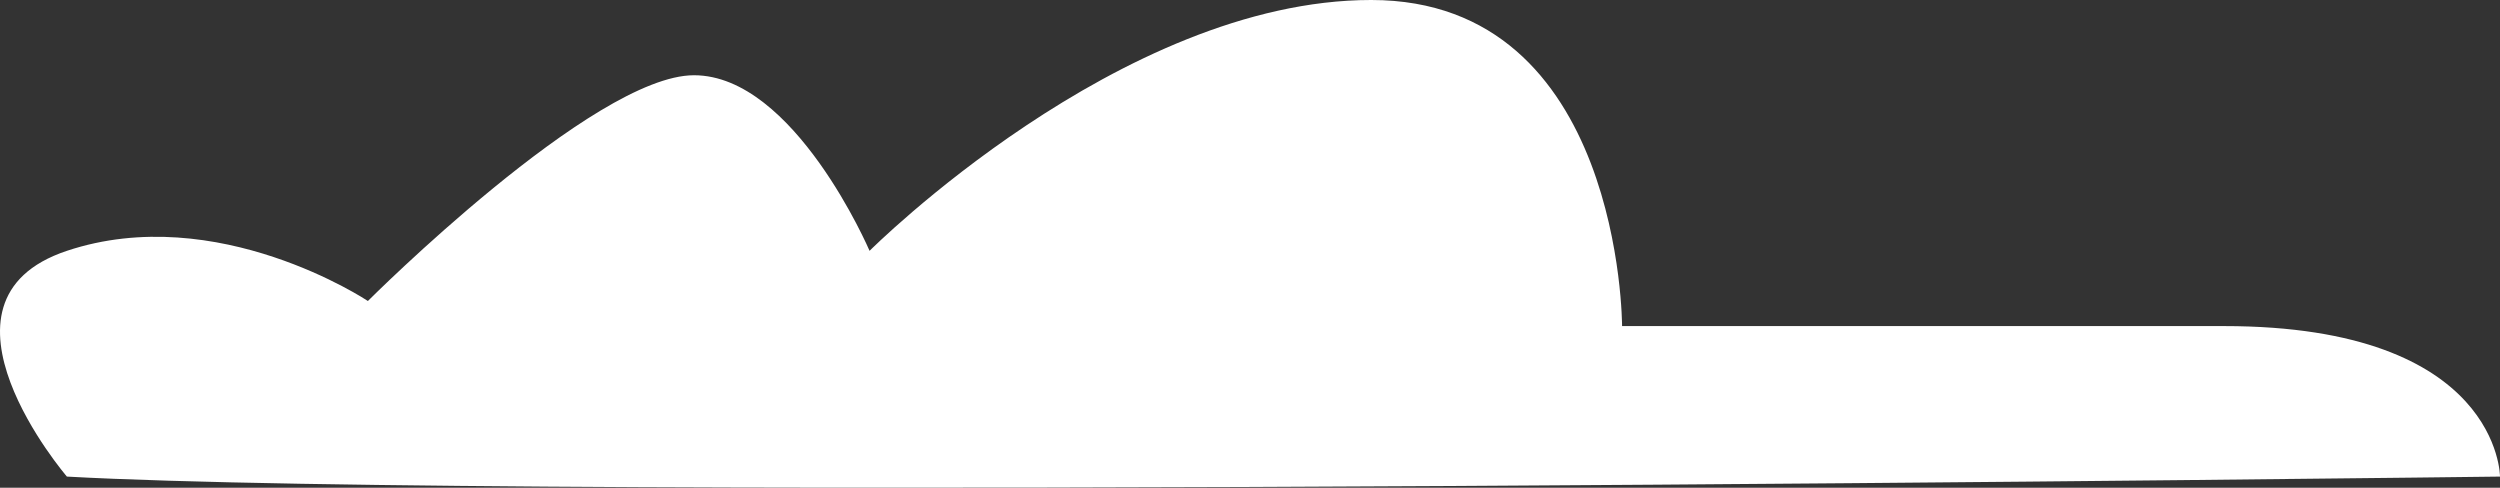 <svg xmlns="http://www.w3.org/2000/svg" width="272.56" height="53.175" viewBox="0 0 272.56 53.175">
  <rect x="0" y="0" width="272.56" height="53.175" fill="#333333" stroke="none"/>
  <path id="Path_773" data-name="Path 773" d="M1381.437,259.408c49.224,2.735,265.267,0,265.267,0s0-16.408-30.082-16.408h-65.633s0-35.551-27.347-35.551-54.695,27.347-54.695,27.347-8.2-19.143-19.143-19.143-35.551,24.612-35.551,24.612-16.408-10.939-32.816-5.469S1381.437,259.408,1381.437,259.408Z" transform="translate(-1374.144 -207.449)" fill="#fff"/>
</svg>
